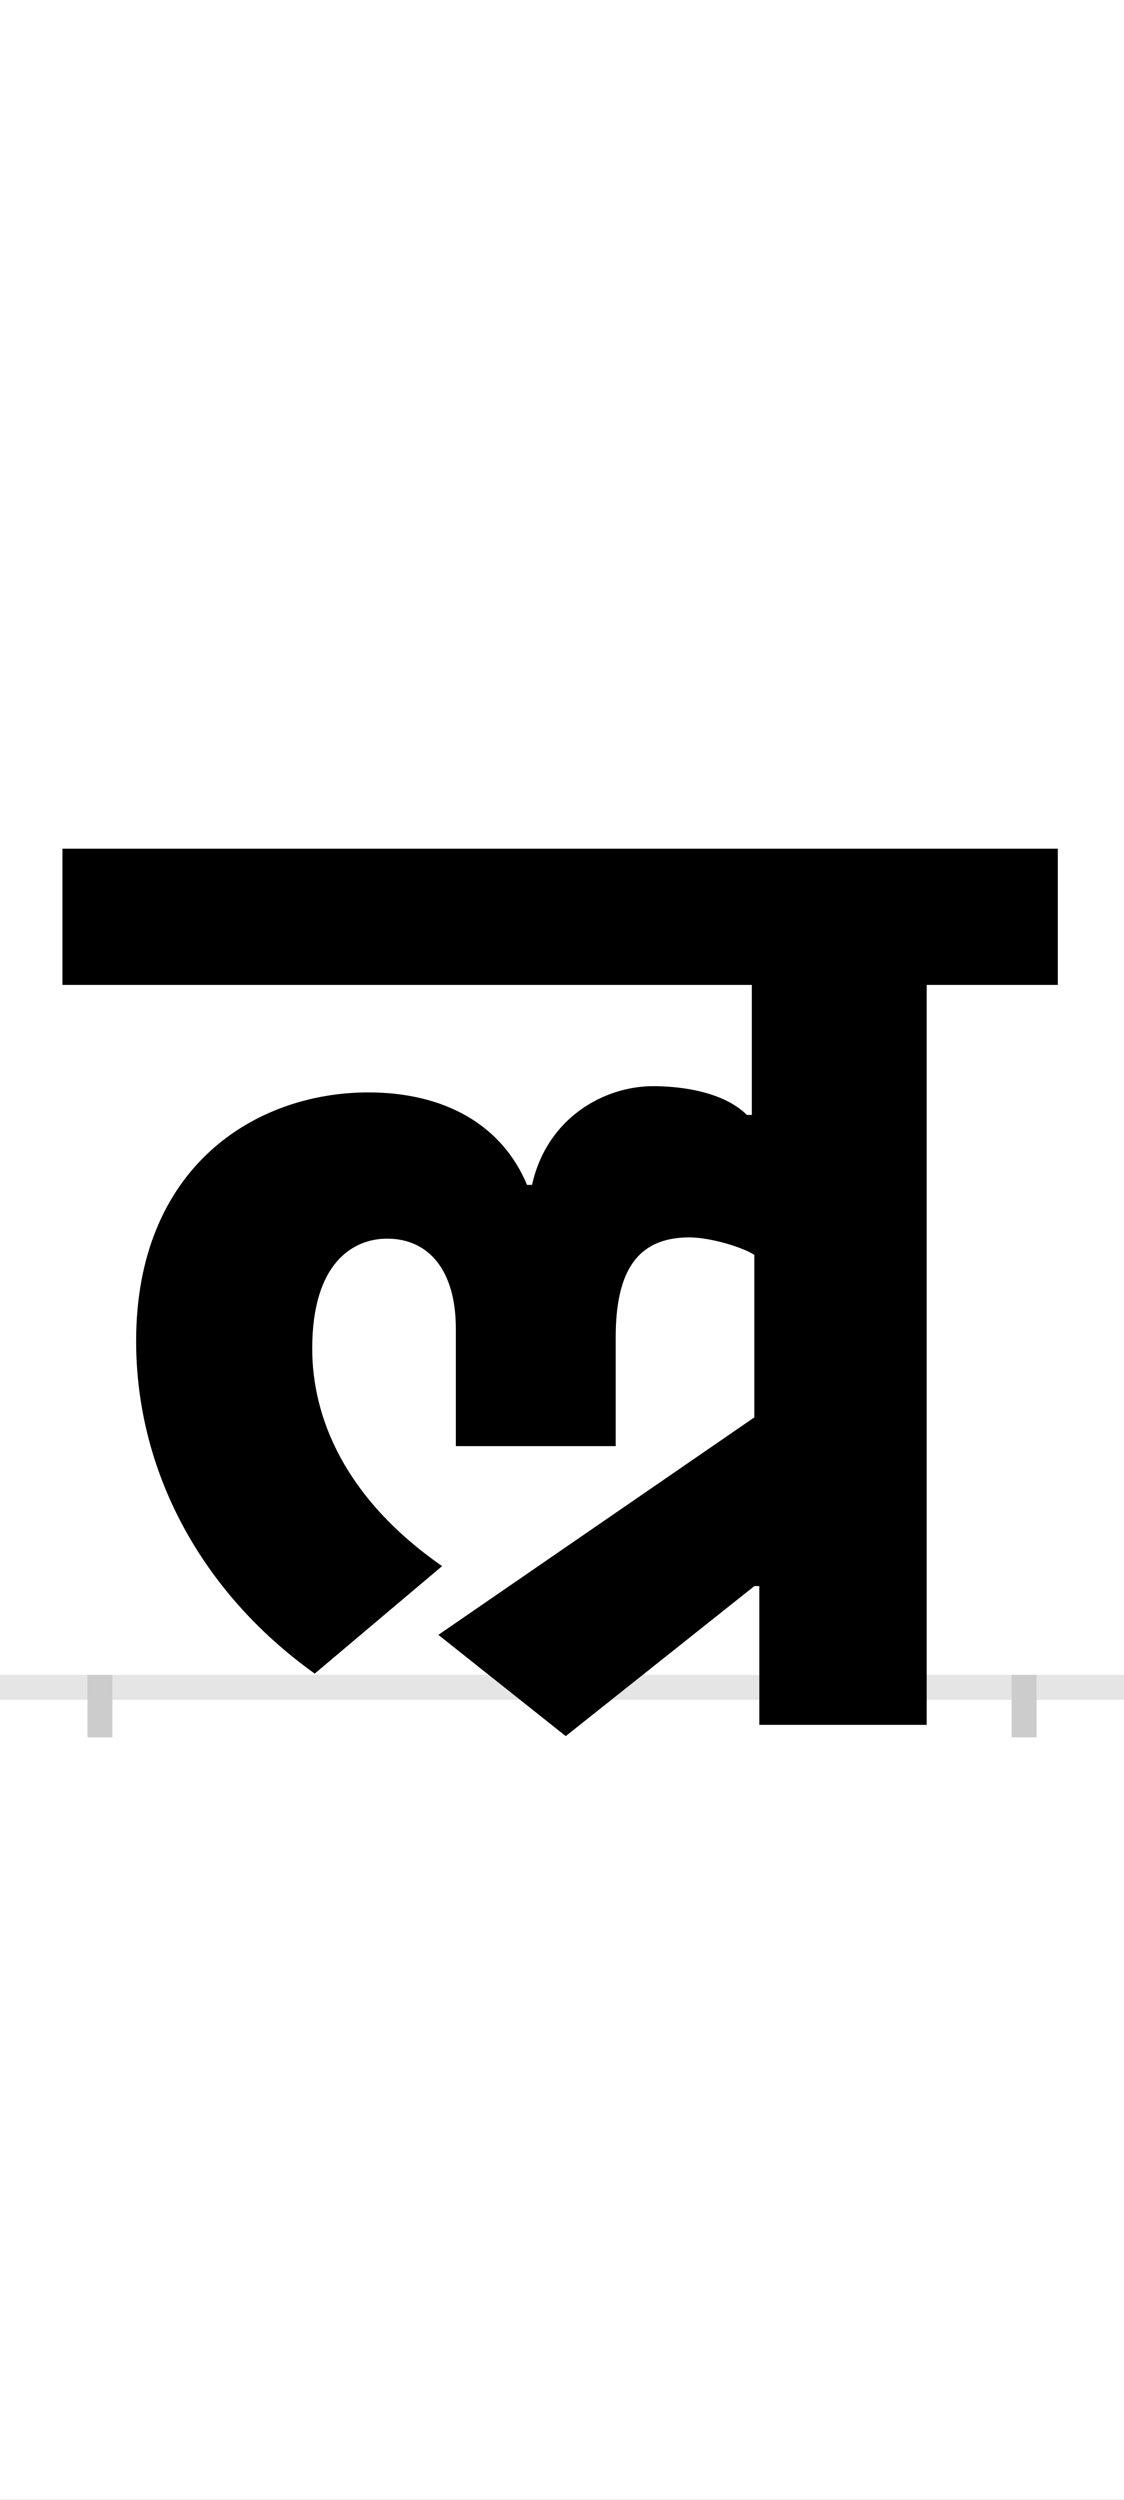 <?xml version="1.0" encoding="UTF-8"?>
<svg height="200.0" version="1.1" width="90.0" xmlns="http://www.w3.org/2000/svg" xmlns:xlink="http://www.w3.org/1999/xlink">
 <rect width="100%" height="100%" fill="#808080" stroke="none"/>
 <path d="M0,0 l90,0 l0,200 l-90,0 Z M0,0" fill="rgb(255,255,255)" transform="matrix(1,0,0,-1,0.0,200.0)"/>
 <path d="M0,0 l90,0" fill="none" stroke="rgb(229,229,229)" stroke-width="2" transform="matrix(1,0,0,-1,0.0,135.0)"/>
 <path d="M0,1 l0,-5" fill="none" stroke="rgb(204,204,204)" stroke-width="2" transform="matrix(1,0,0,-1,8.0,135.0)"/>
 <path d="M0,1 l0,-5" fill="none" stroke="rgb(204,204,204)" stroke-width="2" transform="matrix(1,0,0,-1,82.0,135.0)"/>
 <path d="M274,97 c-79,55,-104,120,-104,174 c0,69,33,88,60,88 c33,0,55,-25,55,-72 l0,-94 l128,0 l0,87 c0,54,18,80,59,80 c17,0,43,-8,52,-14 l0,-130 l-253,-174 l102,-81 l151,120 l4,0 l0,-111 l134,0 l0,592 l105,0 l0,109 l-797,0 l0,-109 l552,0 l0,-104 l-4,0 c-18,18,-51,23,-75,23 c-39,0,-85,-25,-97,-79 l-4,0 c-20,48,-66,74,-127,74 c-91,0,-186,-60,-186,-199 c0,-104,52,-201,143,-266 Z M274,97" fill="rgb(0,0,0)" transform="matrix(0.1,0.0,0.0,-0.1,8.0,135.0)"/>
</svg>